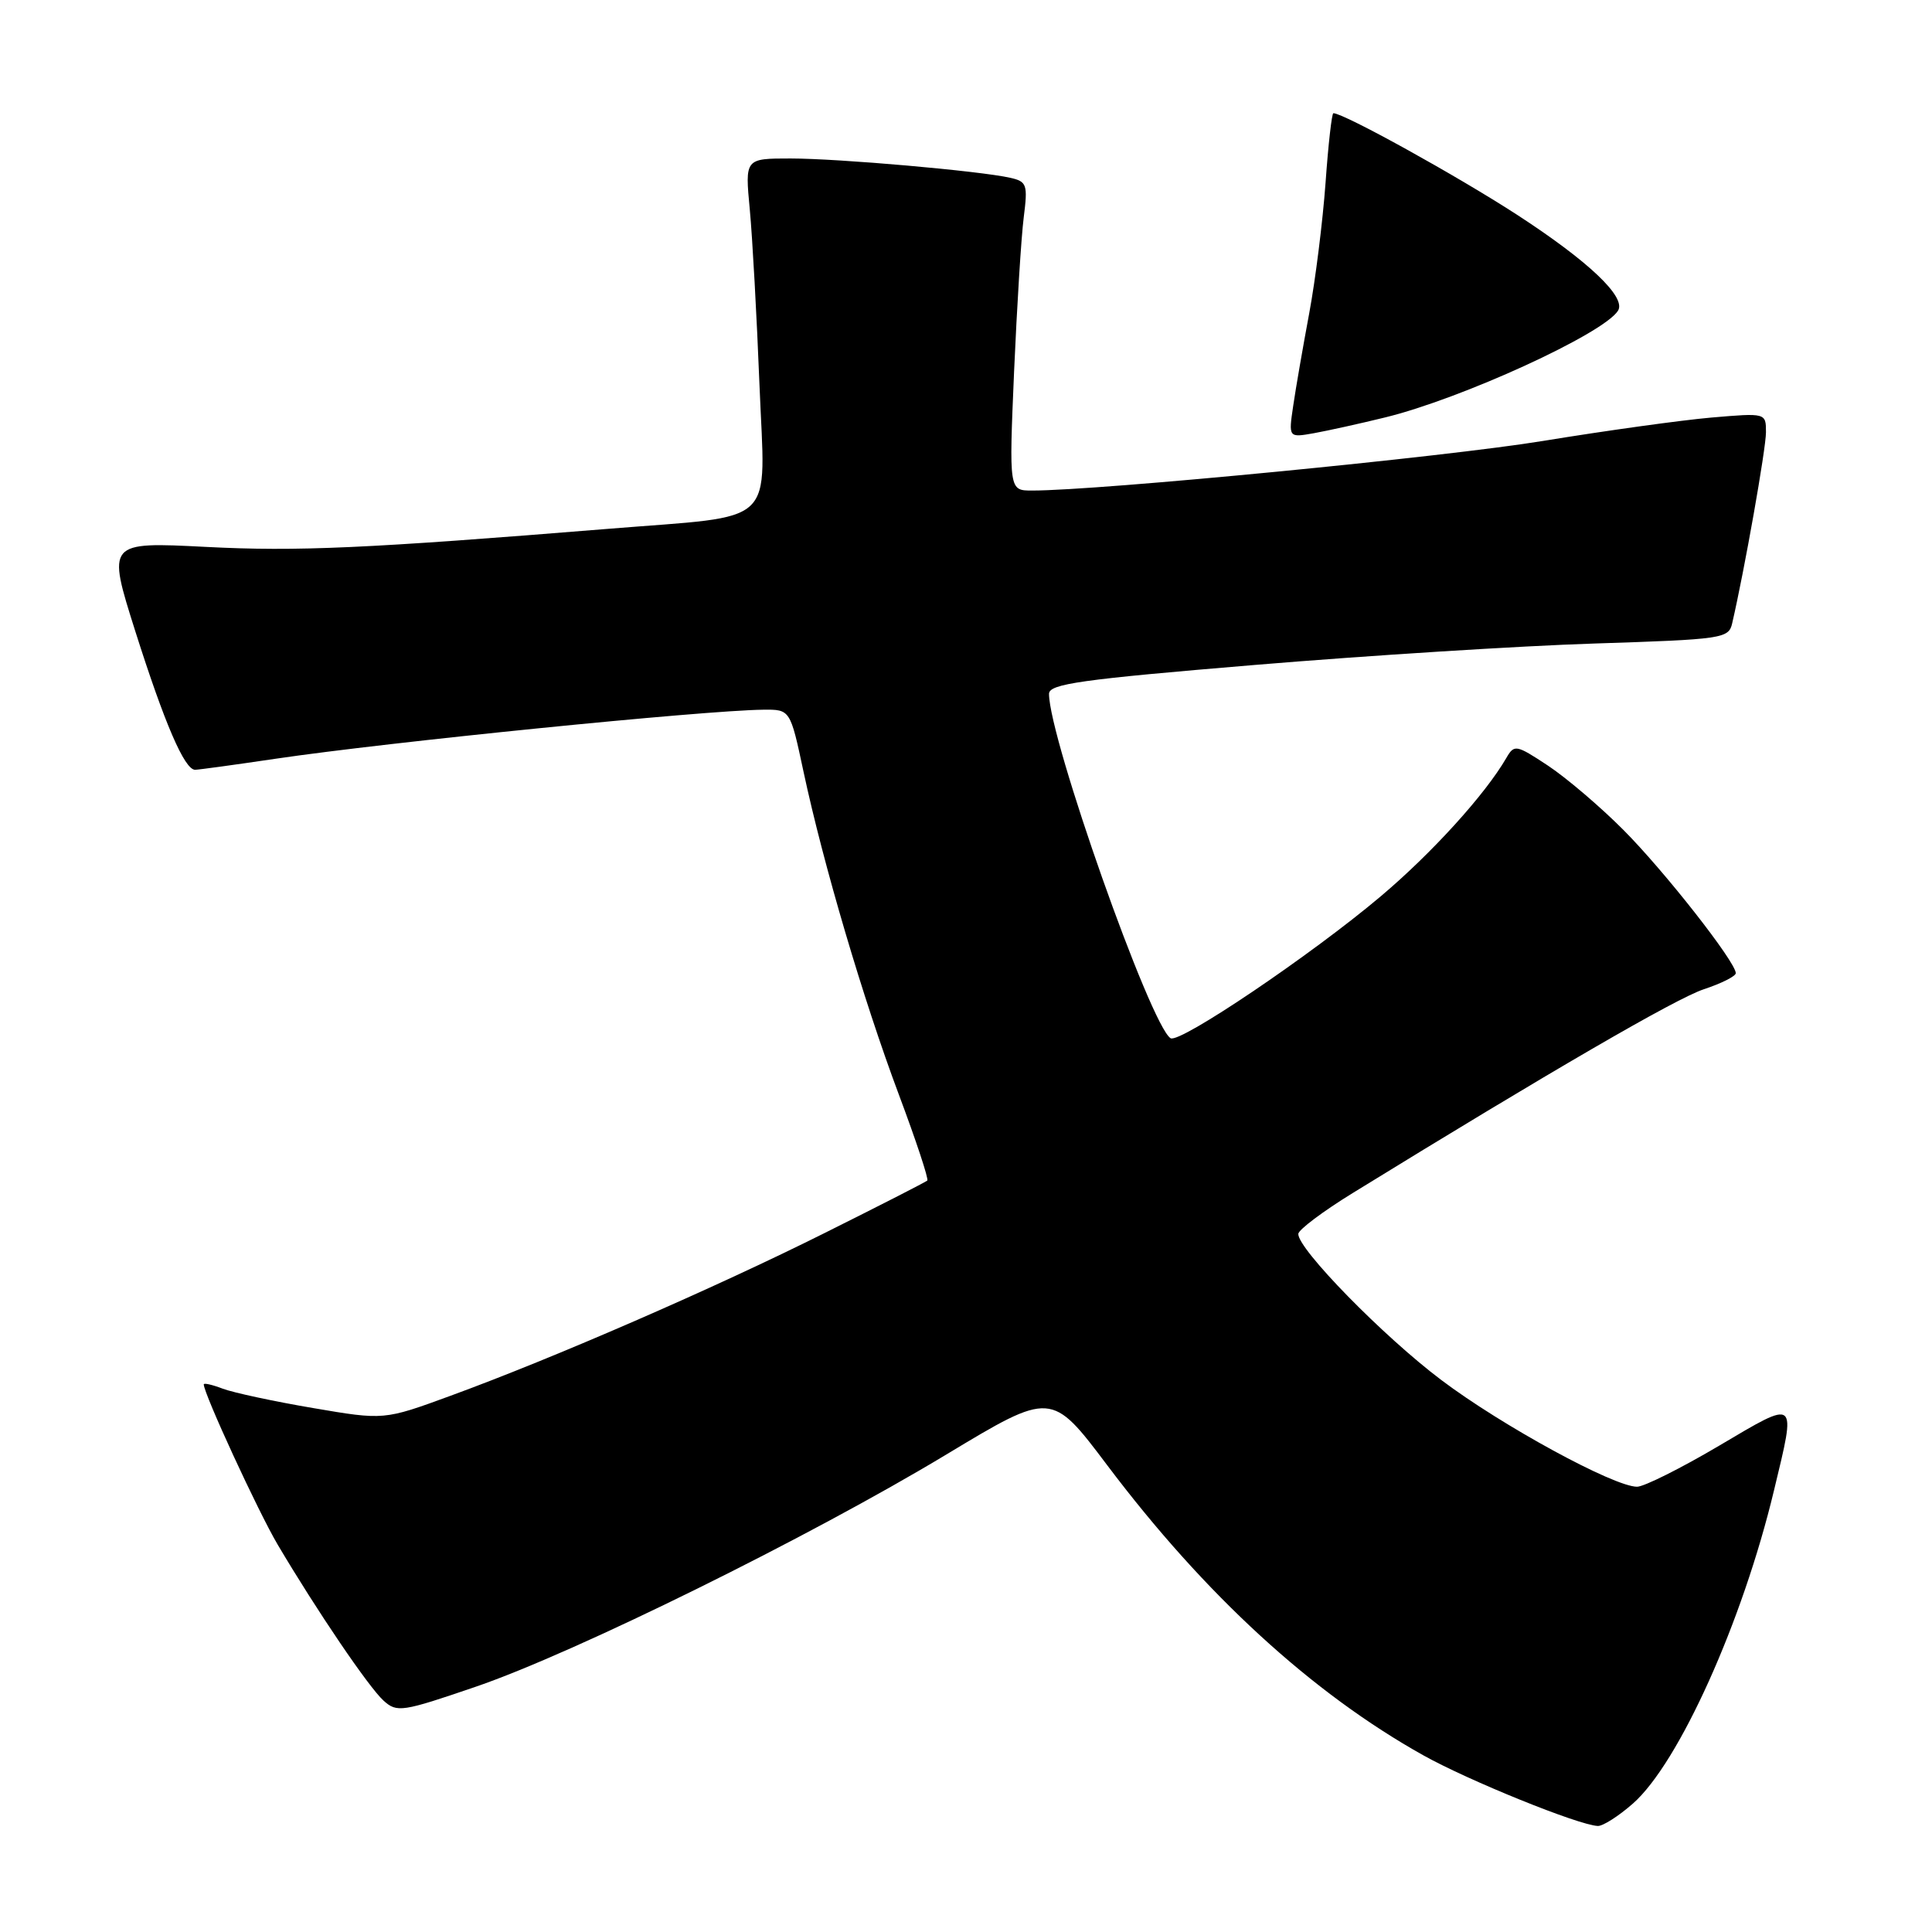 <?xml version="1.0" encoding="UTF-8" standalone="no"?>
<!DOCTYPE svg PUBLIC "-//W3C//DTD SVG 1.1//EN" "http://www.w3.org/Graphics/SVG/1.1/DTD/svg11.dtd" >
<svg xmlns="http://www.w3.org/2000/svg" xmlns:xlink="http://www.w3.org/1999/xlink" version="1.1" viewBox="0 0 256 256">
 <g >
 <path fill="currentColor"
d=" M 216.36 238.99 C 222.44 233.65 230.88 214.94 235.06 197.50 C 238.02 185.19 238.26 185.38 227.80 191.56 C 222.74 194.55 217.84 197.00 216.92 197.00 C 213.85 197.00 199.00 188.91 190.98 182.86 C 183.29 177.07 171.98 165.51 172.03 163.50 C 172.05 162.95 175.31 160.50 179.28 158.06 C 205.37 142.00 222.11 132.28 225.77 131.08 C 228.10 130.31 230.00 129.35 230.00 128.95 C 230.00 127.47 220.47 115.33 215.07 109.93 C 212.01 106.86 207.52 103.04 205.10 101.44 C 200.89 98.66 200.65 98.62 199.60 100.43 C 196.79 105.28 189.72 113.06 182.94 118.78 C 173.77 126.52 156.31 138.31 155.11 137.57 C 152.45 135.92 139.01 97.86 139.00 91.94 C 139.00 90.62 143.18 90.03 166.25 88.11 C 181.24 86.86 201.50 85.58 211.27 85.27 C 228.27 84.72 229.06 84.61 229.52 82.60 C 231.15 75.59 234.00 59.45 234.00 57.28 C 234.00 54.71 234.00 54.71 226.75 55.33 C 222.76 55.68 212.75 57.07 204.50 58.42 C 191.53 60.55 145.70 65.00 136.75 65.00 C 133.70 65.00 133.70 65.00 134.37 49.25 C 134.75 40.59 135.32 31.38 135.65 28.80 C 136.20 24.45 136.07 24.06 133.87 23.56 C 129.86 22.65 111.13 21.00 104.75 21.00 C 98.71 21.00 98.71 21.00 99.35 27.75 C 99.70 31.46 100.28 41.98 100.64 51.11 C 101.39 70.07 103.35 68.22 80.62 70.07 C 48.49 72.68 39.39 73.09 27.34 72.47 C 14.18 71.80 14.18 71.80 17.93 83.65 C 21.80 95.84 24.45 102.00 25.85 102.00 C 26.29 102.00 31.11 101.34 36.57 100.53 C 51.45 98.33 93.09 94.14 101.11 94.04 C 104.71 94.00 104.71 94.00 106.47 102.25 C 109.09 114.51 114.38 132.43 119.08 144.98 C 121.37 151.09 123.08 156.24 122.87 156.43 C 122.67 156.62 116.55 159.75 109.27 163.38 C 94.69 170.67 73.32 179.97 59.69 184.95 C 50.88 188.18 50.88 188.18 41.46 186.57 C 36.27 185.69 30.90 184.53 29.52 184.01 C 28.13 183.48 27.00 183.22 27.00 183.44 C 27.00 184.67 34.22 200.32 36.80 204.68 C 42.00 213.46 48.85 223.55 50.82 225.34 C 52.60 226.95 53.26 226.85 63.10 223.48 C 76.20 218.99 107.23 203.68 125.41 192.72 C 139.32 184.34 139.32 184.34 146.72 194.16 C 159.64 211.31 173.83 224.33 188.60 232.59 C 194.59 235.94 209.18 241.85 211.72 241.95 C 212.38 241.98 214.47 240.65 216.36 238.99 Z  M 183.50 55.32 C 193.65 52.85 212.53 44.20 214.40 41.16 C 215.51 39.37 210.50 34.62 201.02 28.46 C 193.05 23.29 178.06 15.00 176.68 15.00 C 176.47 15.00 176.00 19.16 175.64 24.25 C 175.27 29.34 174.30 37.10 173.48 41.50 C 172.66 45.90 171.70 51.41 171.36 53.75 C 170.73 58.00 170.73 58.00 174.11 57.40 C 175.98 57.06 180.20 56.13 183.50 55.32 Z "/>
</g>
</svg>